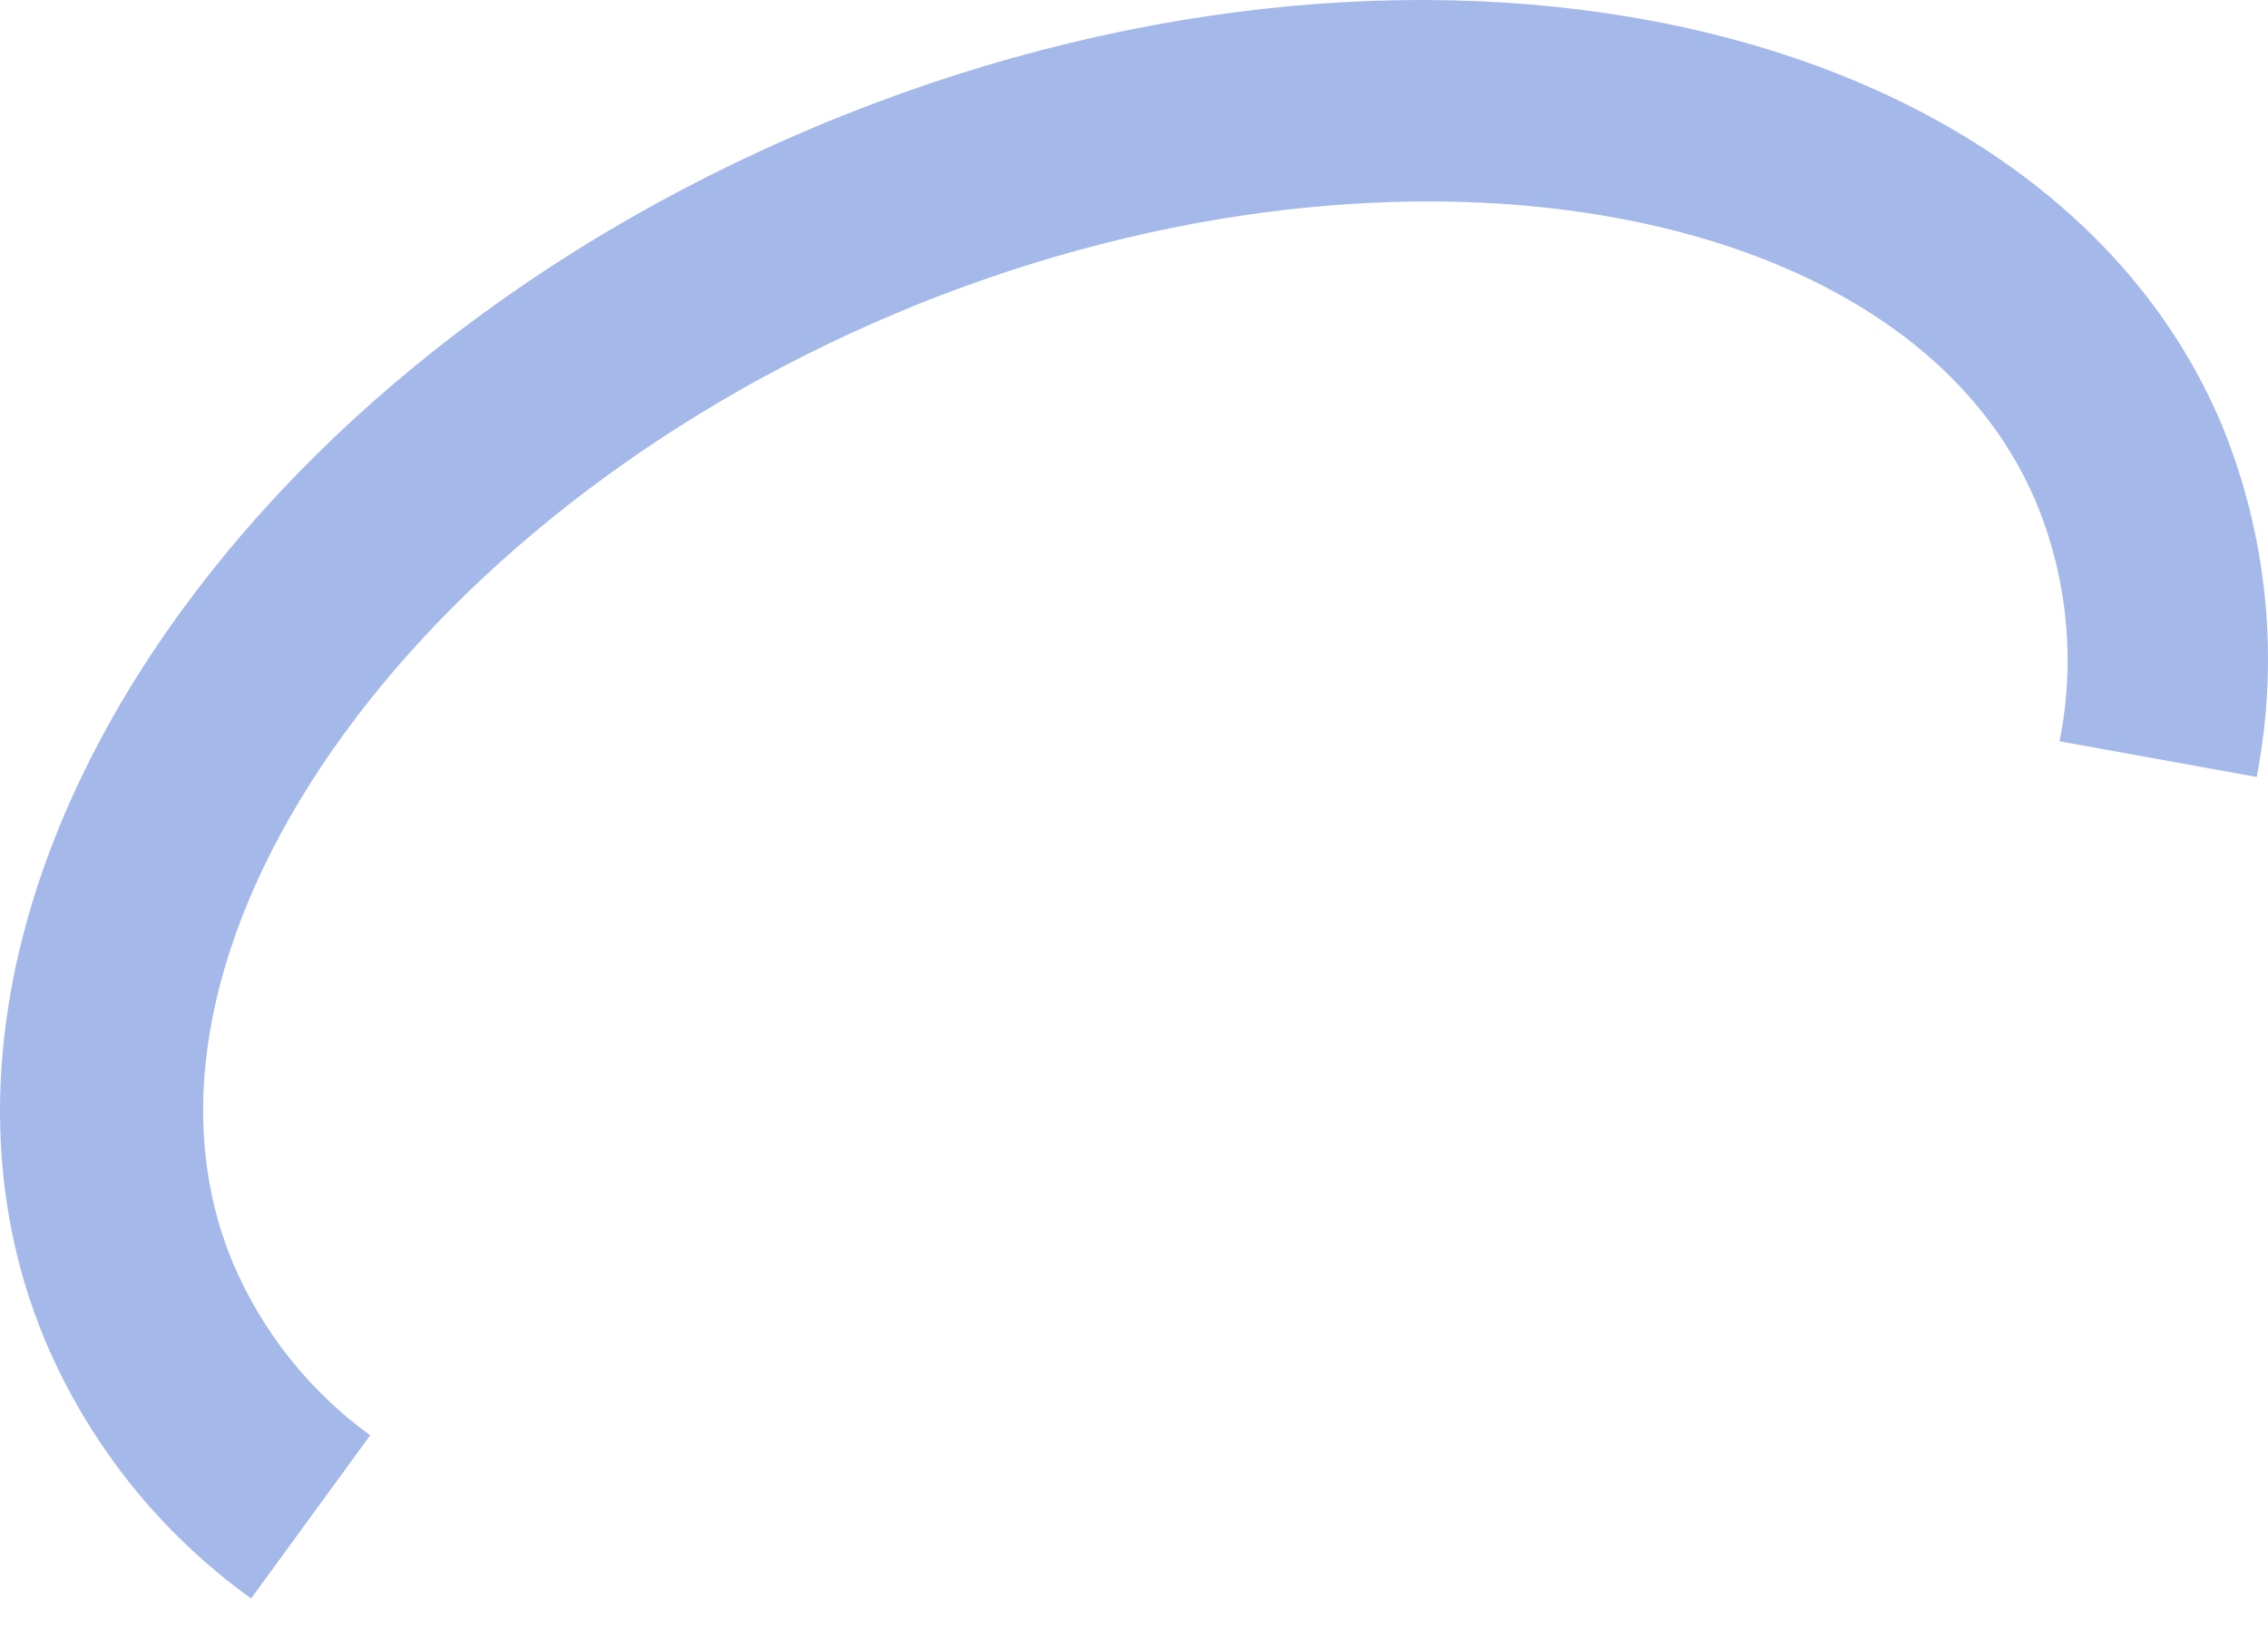 <svg width="22" height="16" viewBox="0 0 22 16" fill="none" xmlns="http://www.w3.org/2000/svg">
<path d="M21.89 7.538C22.114 6.384 21.994 5.19 21.545 4.105C19.845 0.113 13.737 -1.218 7.907 1.231C2.077 3.679 -1.256 8.975 0.444 13.02C0.868 14.016 1.557 14.877 2.436 15.508L3.591 13.925C3.006 13.501 2.547 12.926 2.263 12.261C1.001 9.267 3.949 5.036 8.69 3.04C13.431 1.044 18.491 1.883 19.752 4.877C20.055 5.609 20.134 6.415 19.978 7.192L21.89 7.538Z" fill="#A4B8EA"/>
</svg>
